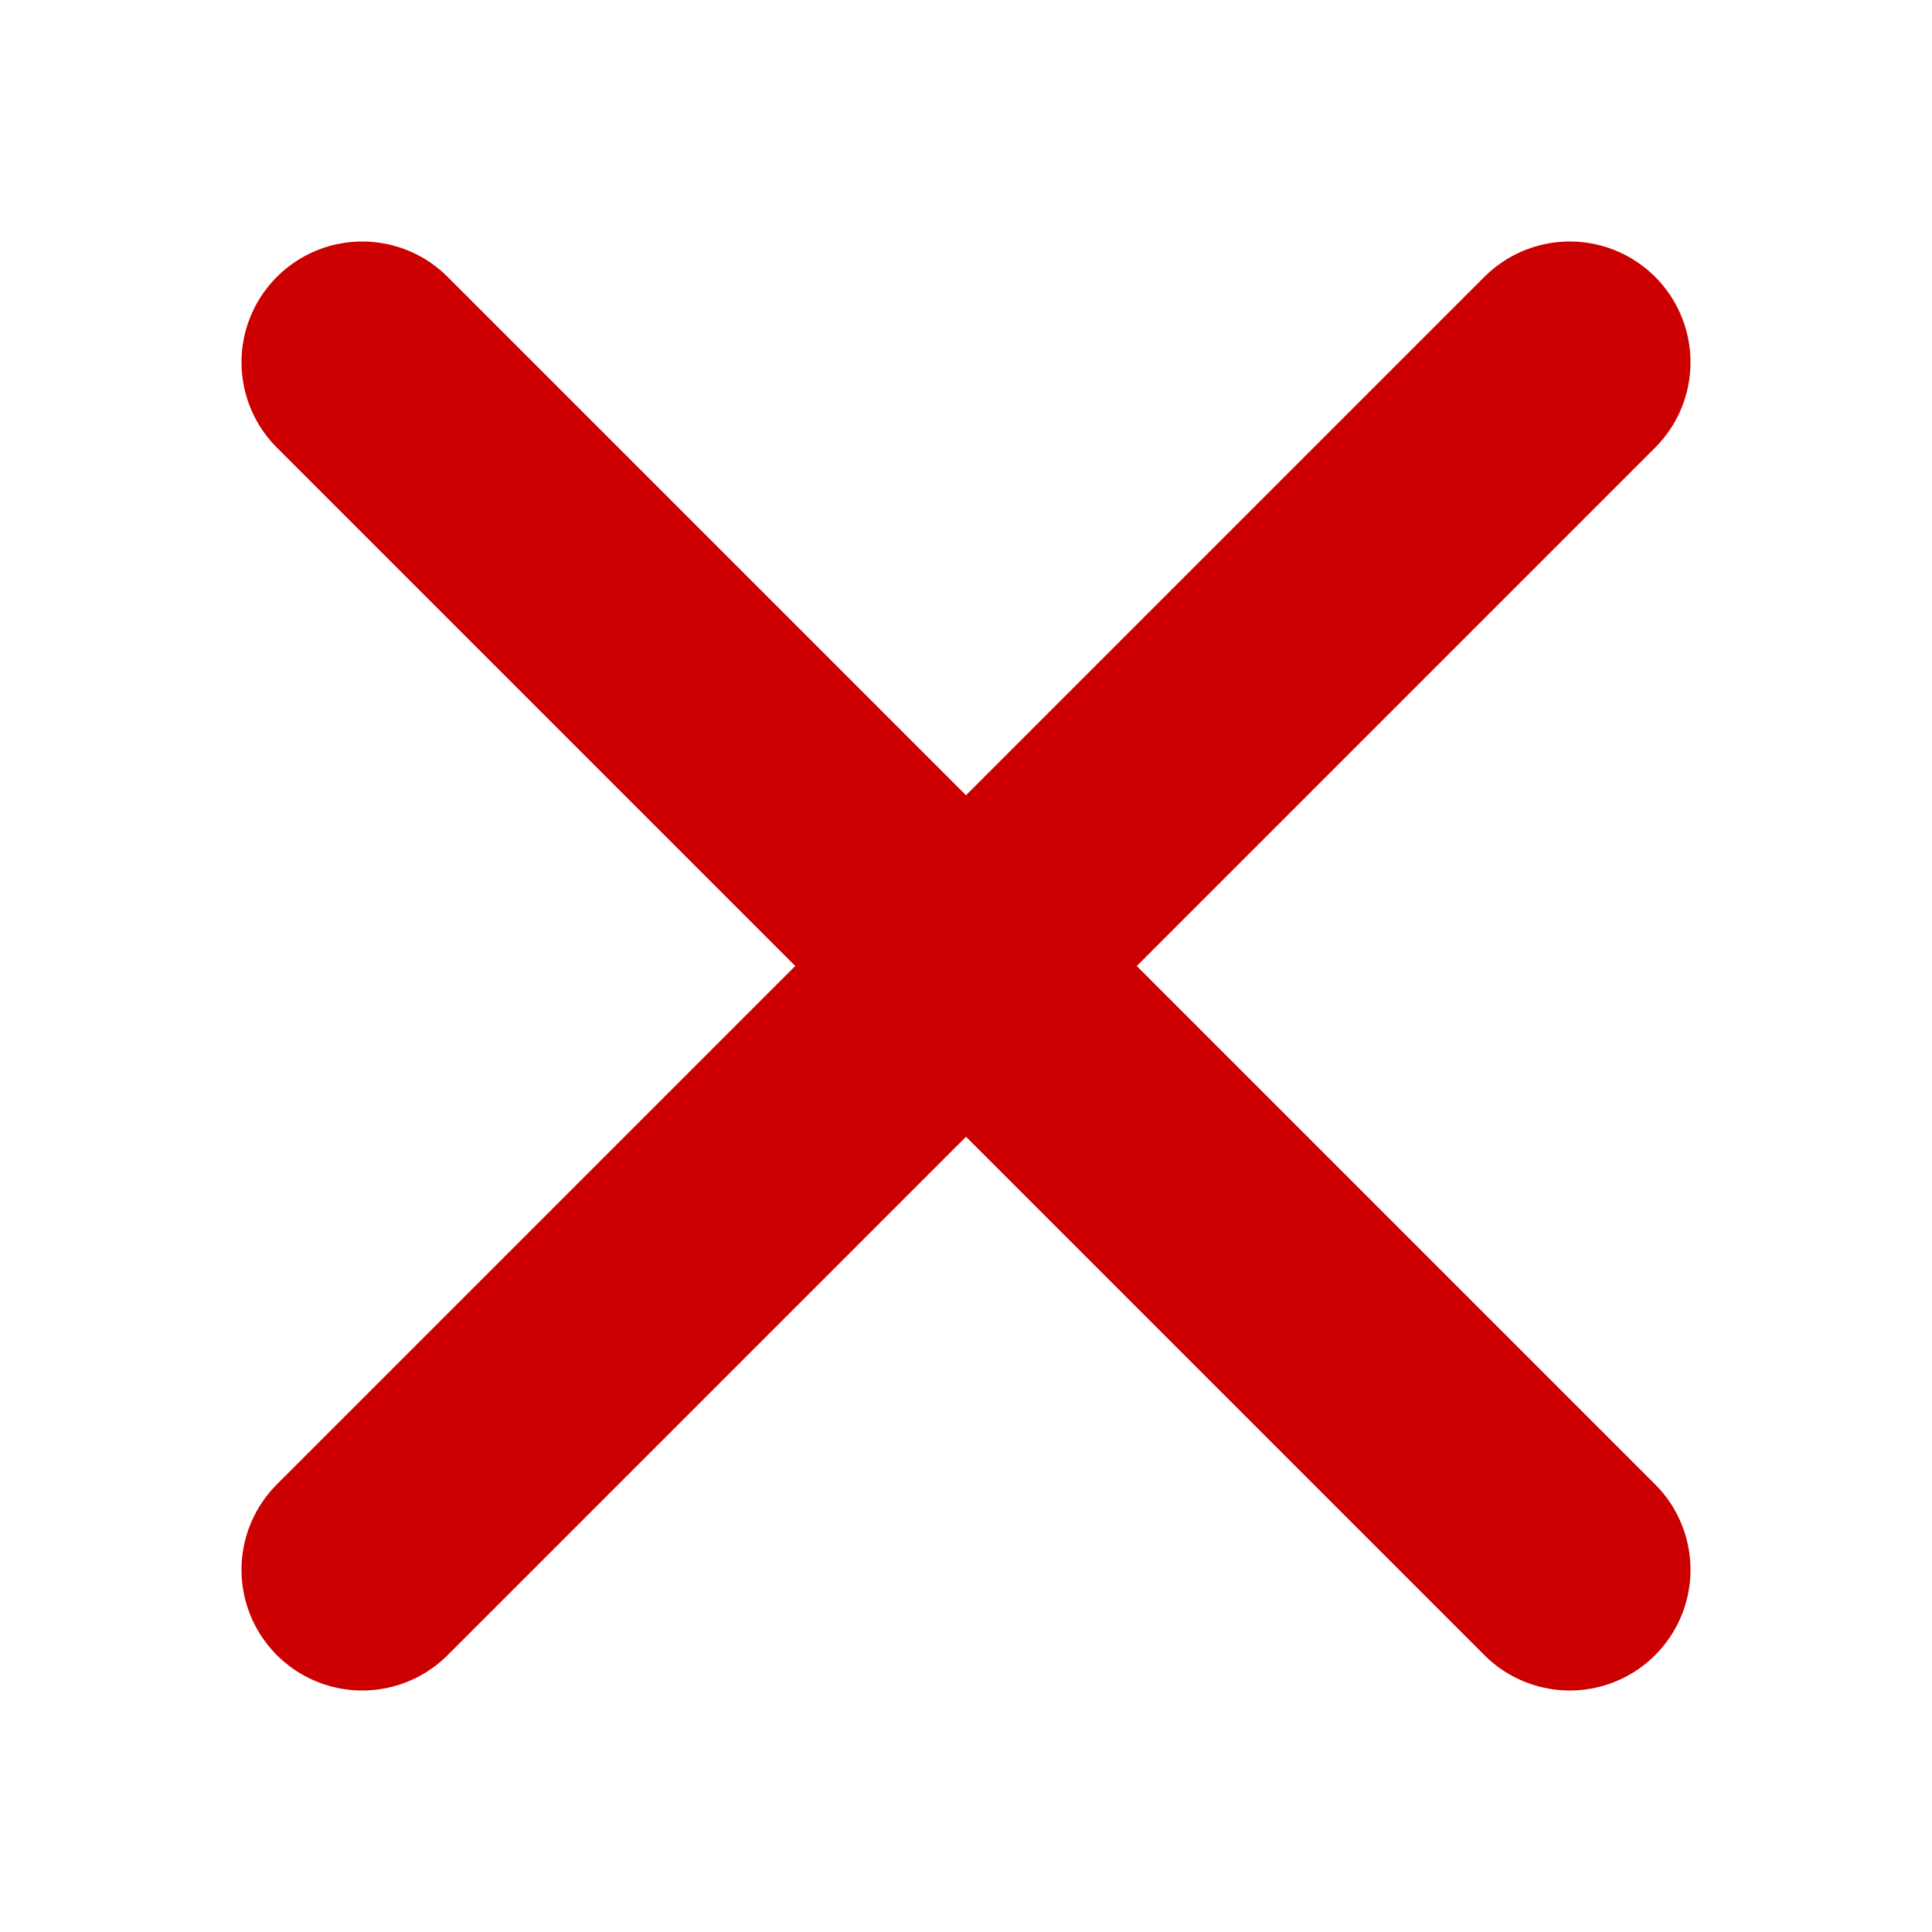 <?xml version="1.0" encoding="UTF-8"?>
<svg width="16" height="16" viewBox="0 0 16 16" xmlns="http://www.w3.org/2000/svg">
  <line x1="3" y1="3" x2="13" y2="13" stroke="#cc0000" stroke-width="2" stroke-linecap="round"/>
  <line x1="13" y1="3" x2="3" y2="13" stroke="#cc0000" stroke-width="2" stroke-linecap="round"/>
</svg>